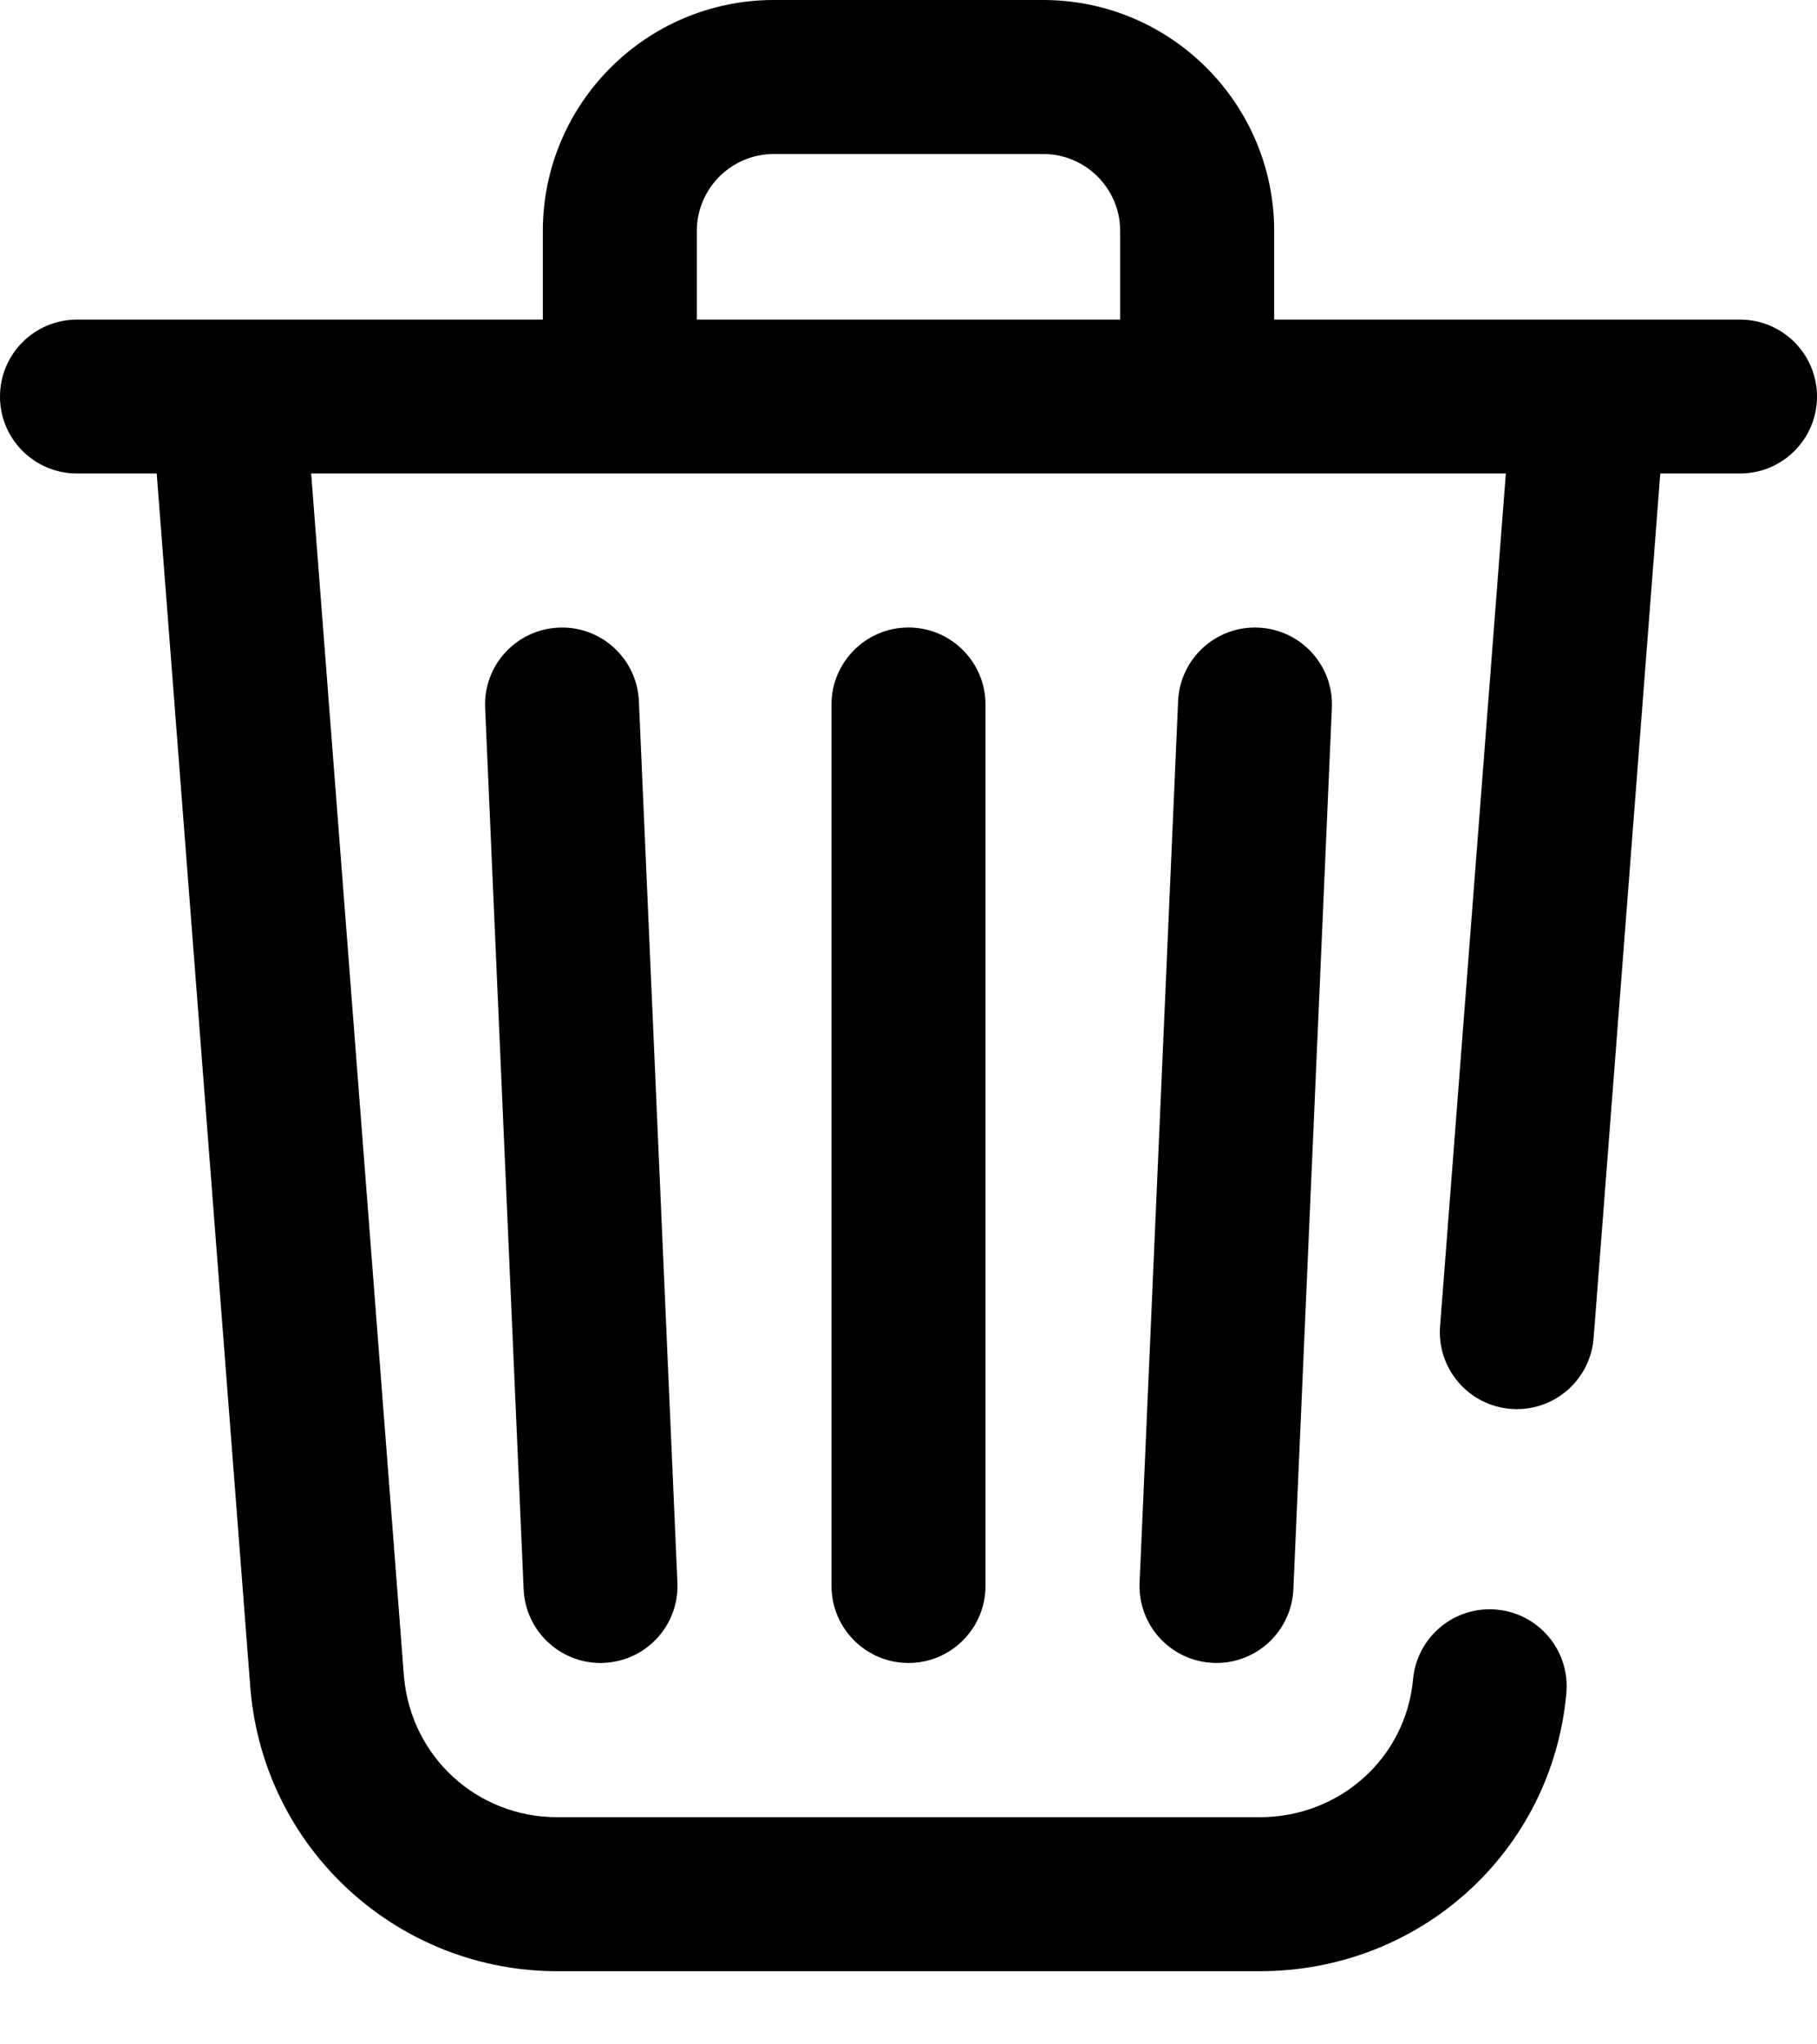 <?xml version="1.0" encoding="UTF-8"?>
<svg width="16px" height="18px" viewBox="0 0 16 18" version="1.1" xmlns="http://www.w3.org/2000/svg" xmlns:xlink="http://www.w3.org/1999/xlink">
    <!-- Generator: sketchtool 64 (101010) - https://sketch.com -->
    <title>7C4D3D6B-B116-4C9C-93D1-8B0C0AB0687C</title>
    <desc>Created with sketchtool.</desc>
    <g id="WIP" stroke="none" stroke-width="1" fill="none" fill-rule="evenodd">
        <g id="Style_Guide" transform="translate(-338, -436)" fill="#000000">
            <g id="Group-15" transform="translate(107, 436)">
                <g id="007-trash" transform="translate(231, 0)">
                    <path d="M15.322,2.814 L11.22,2.814 L11.22,2.034 C11.22,0.912 10.308,0 9.186,0 L6.814,0 C5.692,0 4.78,0.912 4.78,2.034 L4.78,2.814 L0.678,2.814 C0.304,2.814 0,3.117 0,3.492 C0,3.866 0.304,4.169 0.678,4.169 L1.38,4.169 L2.206,14.881 C2.207,14.884 2.207,14.887 2.207,14.89 C2.269,15.566 2.578,16.19 3.079,16.647 C3.58,17.104 4.23,17.356 4.908,17.356 L11.092,17.356 C12.505,17.356 13.666,16.304 13.793,14.909 C13.827,14.536 13.552,14.206 13.179,14.172 C12.806,14.138 12.477,14.413 12.443,14.786 C12.379,15.478 11.799,16 11.092,16 L4.908,16 C4.203,16 3.624,15.472 3.558,14.771 L2.74,4.169 L13.26,4.169 L12.681,11.677 C12.652,12.05 12.931,12.376 13.305,12.405 C13.323,12.406 13.34,12.407 13.358,12.407 C13.708,12.407 14.005,12.137 14.033,11.781 L14.62,4.169 L15.322,4.169 C15.696,4.169 16,3.866 16,3.492 C16,3.117 15.696,2.814 15.322,2.814 Z M9.864,2.814 L6.136,2.814 L6.136,2.034 C6.136,1.66 6.44,1.356 6.814,1.356 L9.186,1.356 C9.56,1.356 9.864,1.66 9.864,2.034 L9.864,2.814 Z" id="Shape" fill-rule="nonzero"></path>
                    <path d="M4.92,5.526 C4.545,5.542 4.255,5.859 4.272,6.233 L4.611,13.993 C4.627,14.357 4.927,14.642 5.288,14.642 C5.298,14.642 5.308,14.642 5.318,14.641 C5.692,14.625 5.982,14.308 5.965,13.934 L5.626,6.174 C5.61,5.8 5.293,5.509 4.92,5.526 Z" id="Path"></path>
                    <path d="M10.374,6.174 L10.035,13.934 C10.018,14.308 10.308,14.625 10.682,14.641 C10.692,14.642 10.702,14.642 10.712,14.642 C11.073,14.642 11.373,14.357 11.389,13.993 L11.728,6.233 C11.745,5.859 11.455,5.542 11.08,5.526 C10.707,5.509 10.39,5.8 10.374,6.174 Z" id="Path"></path>
                    <path d="M7.322,6.203 L7.322,13.964 C7.322,14.338 7.626,14.642 8,14.642 C8.374,14.642 8.678,14.338 8.678,13.964 L8.678,6.203 C8.678,5.829 8.374,5.525 8,5.525 C7.626,5.525 7.322,5.829 7.322,6.203 Z" id="Path"></path>
                </g>
            </g>
        </g>
    </g>
</svg>